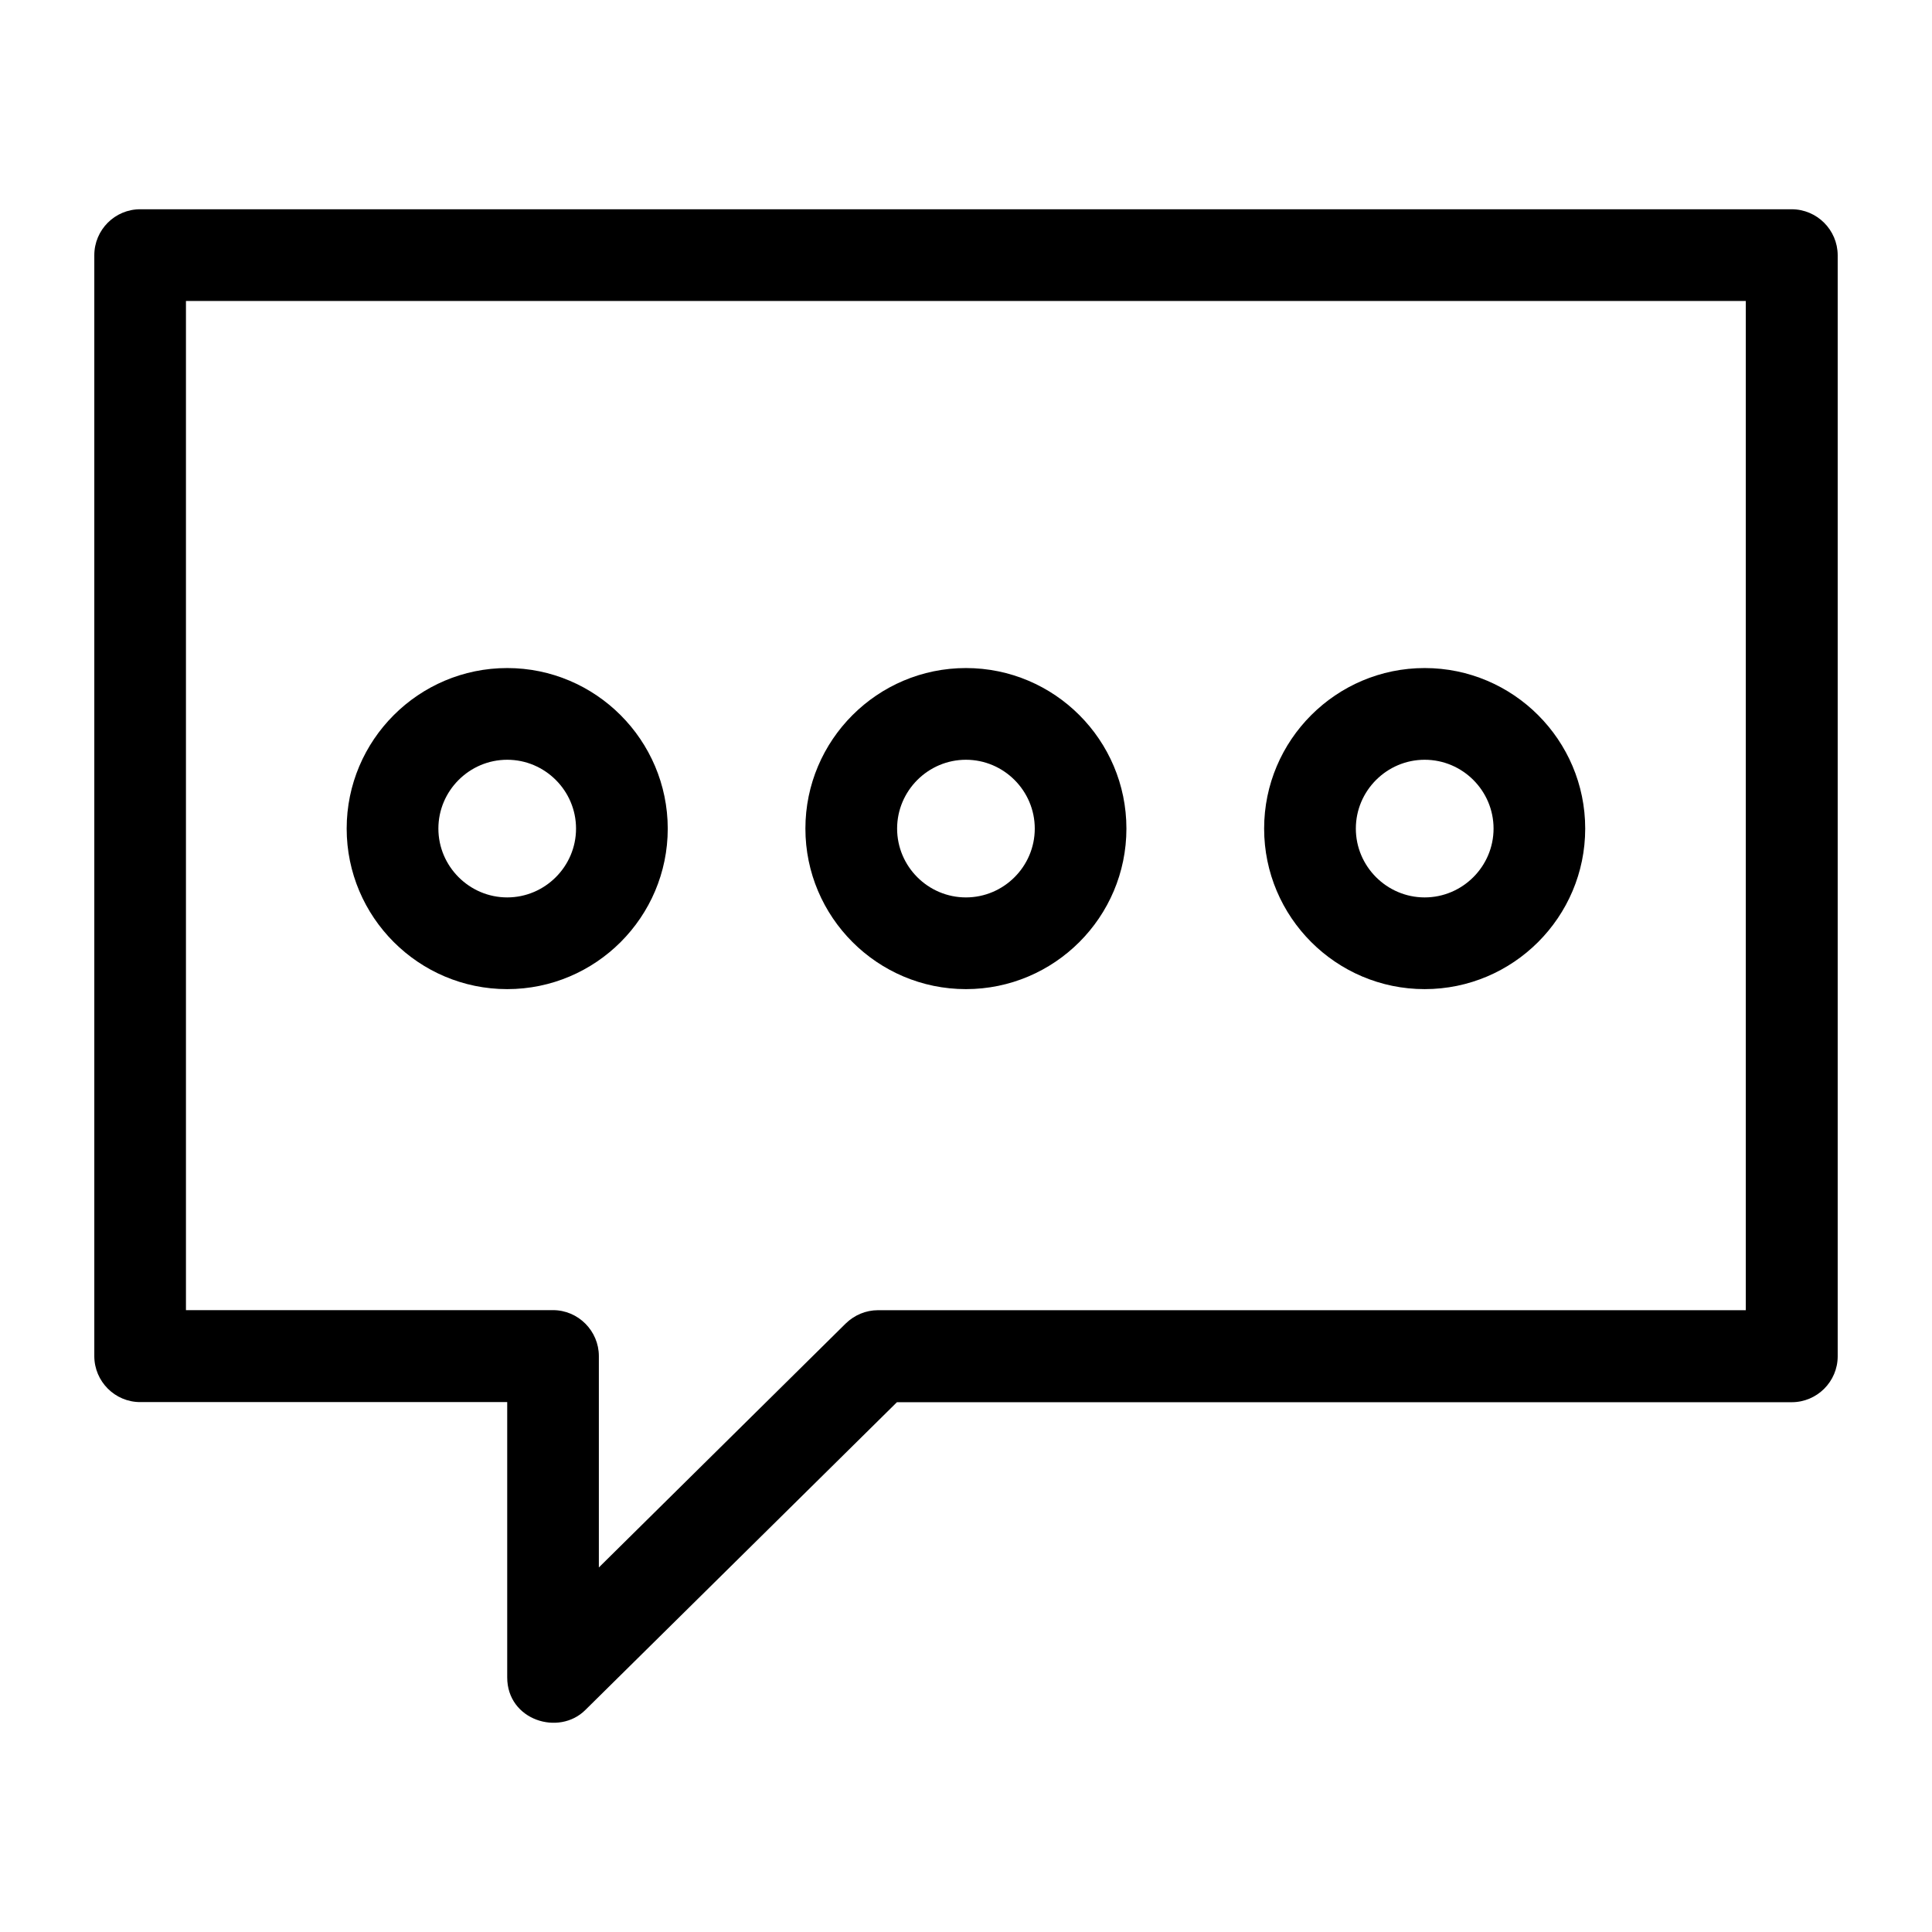 <?xml version="1.0" encoding="UTF-8" standalone="no"?>
<svg
   xmlns:dc="http://purl.org/dc/elements/1.1/"
   xmlns:cc="http://creativecommons.org/ns#"
   xmlns:rdf="http://www.w3.org/1999/02/22-rdf-syntax-ns#"
   xmlns:svg="http://www.w3.org/2000/svg"
   xmlns="http://www.w3.org/2000/svg"
   xmlns:sodipodi="http://sodipodi.sourceforge.net/DTD/sodipodi-0.dtd"
   xmlns:inkscape="http://www.inkscape.org/namespaces/inkscape"
   class="svg-icon"
   viewBox="0 0 32 32"
   version="1.1"
   id="svg4"
   sodipodi:docname="otp.svg"
   width="32"
   height="32"
   inkscape:version="1.0.1 (3bc2e813f5, 2020-09-07)">
  <defs
     id="defs8" />
  <sodipodi:namedview
     pagecolor="#ffffff"
     bordercolor="#666666"
     borderopacity="1"
     objecttolerance="10"
     gridtolerance="10"
     guidetolerance="10"
     inkscape:pageopacity="0"
     inkscape:pageshadow="2"
     inkscape:window-width="1366"
     inkscape:window-height="704"
     id="namedview6"
     showgrid="false"
     inkscape:zoom="6.975"
     inkscape:cx="22.044691"
     inkscape:cy="14.888868"
     inkscape:window-x="0"
     inkscape:window-y="27"
     inkscape:window-maximized="1"
     inkscape:current-layer="svg4" />
  <path
     d="M 29.675,3.466 H 2.321 c -0.418,0 -0.759,0.341 -0.759,0.761 V 22.462 c 0,0.418 0.341,0.761 0.759,0.761 h 6.08 v 4.56 c 0,0.709 0.857,0.977 1.295,0.539 l 5.16,-5.097 h 14.821 c 0.418,0 0.761,-0.341 0.761,-0.761 V 4.226 C 30.436,3.808 30.095,3.466 29.675,3.466 M 28.916,21.701 H 14.543 c -0.202,0 -0.391,0.08 -0.536,0.221 l -4.088,4.04 v -3.501 c 0,-0.416 -0.341,-0.761 -0.759,-0.761 H 3.08 V 4.985 H 28.916 Z M 15.999,11.065 c -1.466,0 -2.659,1.193 -2.659,2.659 0,1.466 1.193,2.659 2.659,2.659 1.466,0 2.658,-1.193 2.658,-2.659 0,-1.466 -1.191,-2.659 -2.658,-2.659 m 0,3.799 c -0.629,0 -1.14,-0.514 -1.14,-1.14 0,-0.627 0.513,-1.14 1.14,-1.14 0.627,0 1.14,0.513 1.14,1.14 0,0.627 -0.513,1.14 -1.14,1.14 m 7.598,-3.799 c -1.466,0 -2.659,1.193 -2.659,2.659 0,1.466 1.193,2.659 2.659,2.659 1.466,0 2.659,-1.193 2.659,-2.659 0,-1.466 -1.193,-2.659 -2.659,-2.659 m 0,3.799 c -0.627,0 -1.14,-0.514 -1.14,-1.14 0,-0.627 0.513,-1.14 1.14,-1.14 0.629,0 1.141,0.513 1.141,1.14 0,0.627 -0.514,1.14 -1.141,1.14 M 8.401,11.065 c -1.466,0 -2.659,1.193 -2.659,2.659 0,1.466 1.193,2.659 2.659,2.659 1.466,0 2.659,-1.193 2.659,-2.659 -0.002,-1.466 -1.195,-2.659 -2.659,-2.659 m 0,3.799 c -0.627,0 -1.14,-0.514 -1.14,-1.14 0,-0.627 0.513,-1.14 1.14,-1.14 0.627,0 1.14,0.513 1.14,1.14 0,0.627 -0.514,1.14 -1.14,1.14"
     id="path2"
     style="stroke-width:1.786" />
</svg>
